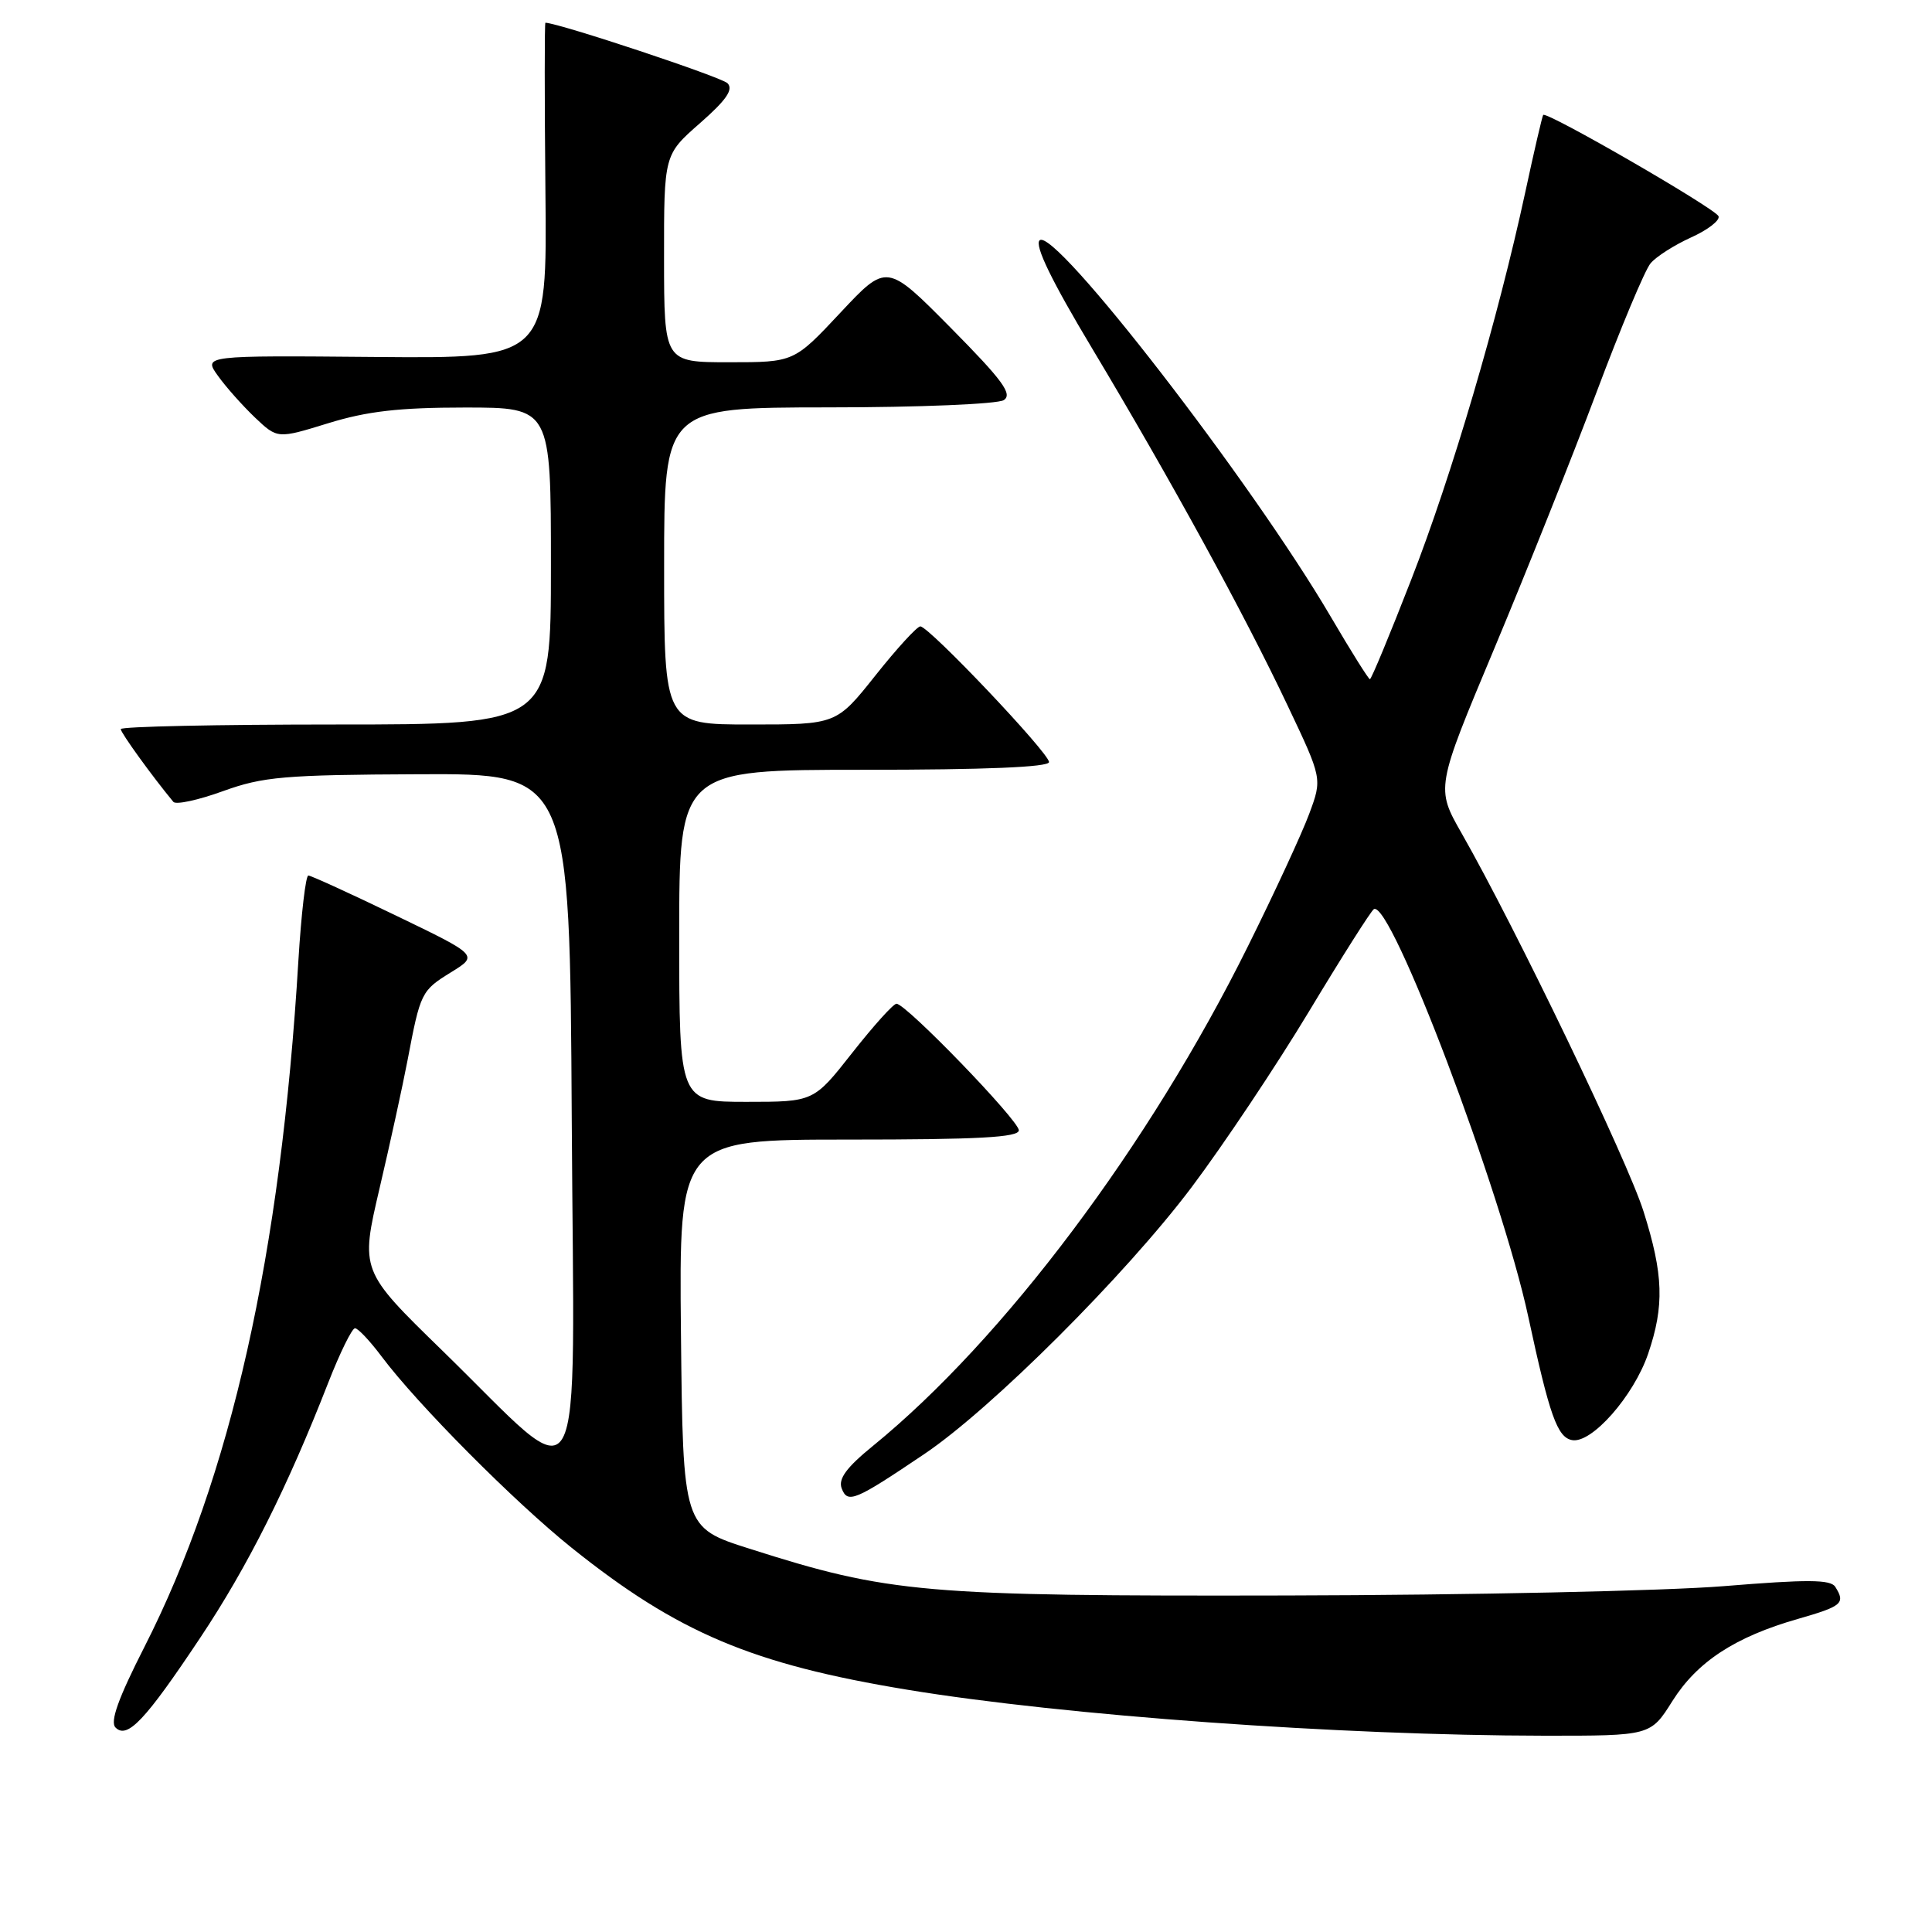 <?xml version="1.0" encoding="UTF-8" standalone="no"?>
<!DOCTYPE svg PUBLIC "-//W3C//DTD SVG 1.1//EN" "http://www.w3.org/Graphics/SVG/1.1/DTD/svg11.dtd" >
<svg xmlns="http://www.w3.org/2000/svg" xmlns:xlink="http://www.w3.org/1999/xlink" version="1.1" viewBox="0 0 256 256">
 <g >
 <path fill="currentColor"
d=" M 26.54 217.00 C 32.83 207.56 38.06 197.13 43.48 183.25 C 45.04 179.26 46.64 176.00 47.04 176.00 C 47.44 176.00 49.03 177.69 50.57 179.75 C 55.34 186.11 68.14 198.99 75.76 205.10 C 89.79 216.34 99.68 220.52 120.24 223.90 C 140.99 227.32 177.60 229.96 204.60 229.99 C 218.71 230.00 218.71 230.00 221.60 225.40 C 224.89 220.18 229.90 216.90 238.25 214.51 C 244.11 212.83 244.56 212.44 243.18 210.26 C 242.56 209.28 239.46 209.27 228.45 210.17 C 220.78 210.80 194.70 211.36 170.50 211.41 C 122.31 211.51 117.85 211.12 99.31 205.21 C 90.50 202.41 90.50 202.41 90.23 176.70 C 89.97 151.00 89.97 151.00 112.48 151.00 C 129.61 151.00 135.00 150.71 135.00 149.77 C 135.00 148.46 120.06 133.00 118.79 133.00 C 118.37 133.00 115.74 135.93 112.93 139.50 C 107.82 146.00 107.82 146.00 98.91 146.00 C 90.00 146.00 90.00 146.00 90.00 124.00 C 90.00 102.00 90.00 102.00 114.50 102.00 C 130.54 102.00 139.00 101.65 139.00 100.98 C 139.00 99.77 123.09 83.00 121.95 83.00 C 121.52 83.00 118.84 85.92 116.00 89.50 C 110.83 96.00 110.83 96.00 99.41 96.00 C 88.00 96.00 88.00 96.00 88.00 75.00 C 88.00 54.00 88.00 54.00 109.75 53.98 C 121.81 53.98 132.17 53.54 133.00 53.02 C 134.21 52.24 132.87 50.41 126.00 43.46 C 117.50 34.87 117.50 34.87 111.36 41.43 C 105.21 48.00 105.21 48.00 96.61 48.00 C 88.00 48.00 88.00 48.00 87.99 34.25 C 87.98 20.50 87.98 20.50 92.74 16.33 C 96.24 13.26 97.21 11.86 96.40 11.03 C 95.60 10.21 74.21 3.10 72.27 3.01 C 72.15 3.00 72.15 13.01 72.27 25.25 C 72.50 47.50 72.50 47.50 49.72 47.30 C 26.94 47.10 26.94 47.10 28.88 49.80 C 29.94 51.29 32.16 53.77 33.79 55.33 C 36.77 58.15 36.77 58.15 43.49 56.08 C 48.63 54.49 52.90 54.00 61.61 54.00 C 73.00 54.00 73.00 54.00 73.00 75.00 C 73.00 96.00 73.00 96.00 44.50 96.00 C 28.82 96.00 16.00 96.27 16.00 96.61 C 16.00 97.10 20.17 102.87 22.97 106.25 C 23.31 106.66 26.27 106.02 29.55 104.83 C 34.86 102.91 37.66 102.67 55.50 102.59 C 75.50 102.50 75.50 102.50 75.76 148.33 C 76.06 201.22 77.96 197.82 58.62 178.97 C 47.74 168.37 47.74 168.37 50.30 157.43 C 51.71 151.42 53.37 143.80 54.00 140.50 C 55.71 131.50 55.82 131.27 59.75 128.84 C 63.40 126.59 63.40 126.59 52.45 121.31 C 46.43 118.40 41.21 116.02 40.86 116.01 C 40.51 116.00 39.92 121.06 39.54 127.25 C 37.21 166.25 30.59 195.73 19.12 218.26 C 15.67 225.04 14.55 228.15 15.31 228.91 C 16.87 230.47 19.25 227.95 26.54 217.00 Z  M 122.50 192.65 C 131.38 186.67 149.16 168.92 157.89 157.32 C 162.10 151.72 169.10 141.24 173.45 134.02 C 177.79 126.81 181.66 120.71 182.04 120.47 C 184.25 119.11 198.92 157.83 202.51 174.50 C 205.32 187.56 206.35 190.45 208.30 190.82 C 210.90 191.32 216.48 184.97 218.39 179.37 C 220.55 173.02 220.42 168.89 217.78 160.53 C 215.66 153.78 200.86 123.03 193.70 110.46 C 190.25 104.42 190.25 104.42 197.99 85.96 C 202.24 75.81 208.34 60.53 211.54 52.00 C 214.74 43.47 217.96 35.77 218.71 34.89 C 219.45 34.00 221.86 32.47 224.06 31.47 C 226.26 30.48 227.91 29.22 227.72 28.66 C 227.39 27.68 204.93 14.70 204.48 15.23 C 204.36 15.38 203.28 20.00 202.10 25.50 C 198.48 42.26 192.36 63.06 186.97 76.87 C 184.16 84.09 181.71 90.00 181.52 90.00 C 181.34 90.00 179.01 86.29 176.35 81.75 C 165.83 63.80 139.64 29.96 137.75 31.85 C 137.07 32.53 139.34 37.21 144.72 46.18 C 155.08 63.47 164.89 81.38 170.62 93.50 C 175.21 103.17 175.21 103.17 173.48 107.83 C 172.53 110.40 168.88 118.30 165.36 125.38 C 152.30 151.74 132.98 177.48 115.68 191.58 C 112.14 194.46 111.05 195.96 111.53 197.23 C 112.32 199.27 113.26 198.88 122.50 192.65 Z "/>
</g>
</svg>